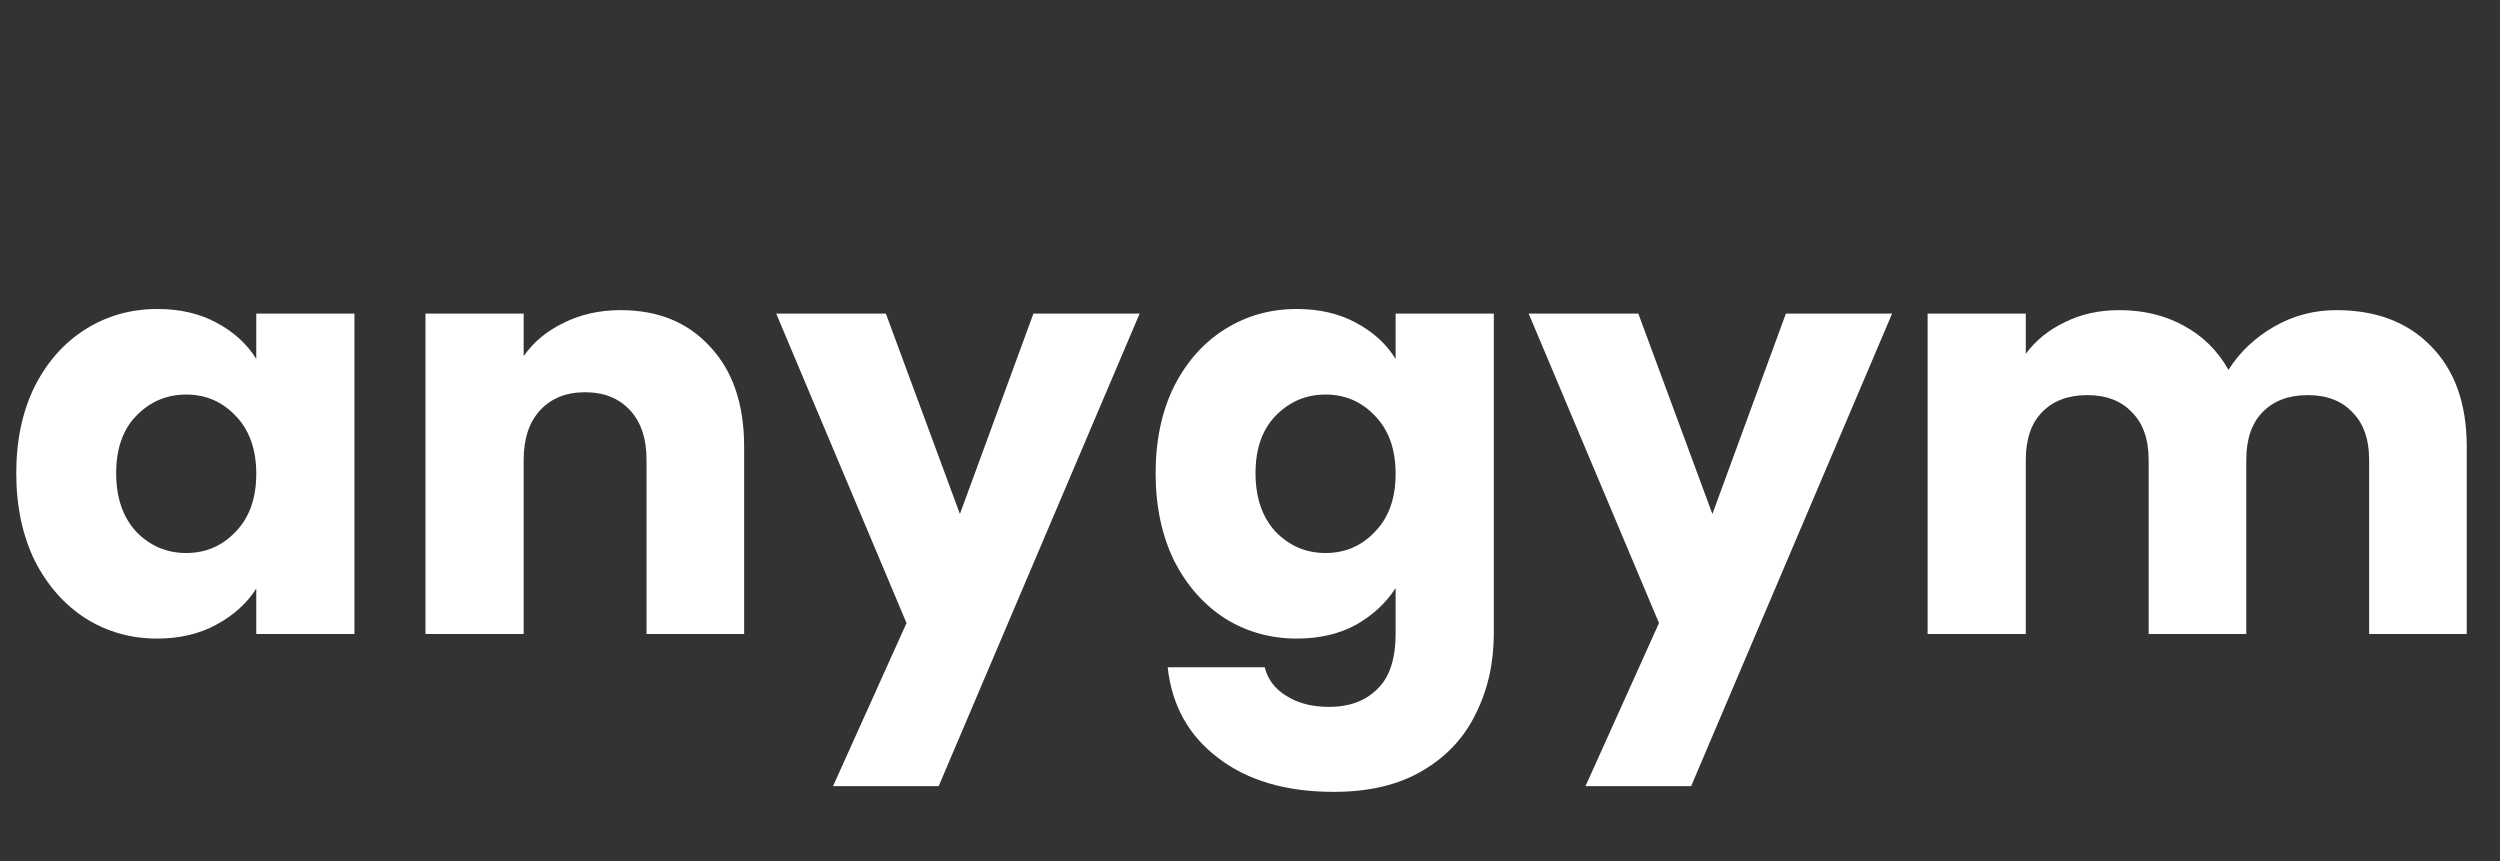 <svg width="418" height="144" viewBox="0 0 418 144" fill="none" xmlns="http://www.w3.org/2000/svg">
<rect x="0" y="0" width="418" height="144" fill="#333333" stroke="none"/>
<path d="M2.72 79.12C2.72 73.616 3.744 68.784 5.792 64.624C7.904 60.464 10.752 57.264 14.336 55.024C17.92 52.784 21.92 51.664 26.336 51.664C30.112 51.664 33.408 52.432 36.224 53.968C39.104 55.504 41.312 57.52 42.848 60.016V52.432H59.264V106H42.848V98.416C41.248 100.912 39.008 102.928 36.128 104.464C33.312 106 30.016 106.768 26.24 106.768C21.888 106.768 17.92 105.648 14.336 103.408C10.752 101.104 7.904 97.872 5.792 93.712C3.744 89.488 2.72 84.624 2.72 79.12ZM42.848 79.216C42.848 75.12 41.696 71.888 39.392 69.52C37.152 67.152 34.4 65.968 31.136 65.968C27.872 65.968 25.088 67.152 22.784 69.52C20.544 71.824 19.424 75.024 19.424 79.12C19.424 83.216 20.544 86.48 22.784 88.912C25.088 91.28 27.872 92.464 31.136 92.464C34.4 92.464 37.152 91.28 39.392 88.912C41.696 86.544 42.848 83.312 42.848 79.216Z" fill="white"/>
<path d="M103.78 51.856C110.052 51.856 115.044 53.904 118.756 58C122.532 62.032 124.42 67.6 124.42 74.704V106H108.1V76.912C108.1 73.328 107.172 70.544 105.316 68.56C103.46 66.576 100.964 65.584 97.828 65.584C94.692 65.584 92.196 66.576 90.34 68.56C88.484 70.544 87.556 73.328 87.556 76.912V106H71.14V52.432H87.556V59.536C89.22 57.168 91.46 55.312 94.276 53.968C97.092 52.56 100.26 51.856 103.78 51.856Z" fill="white"/>
<path d="M190.547 52.432L156.947 131.44H139.283L151.571 104.176L129.779 52.432H148.115L160.499 85.936L172.787 52.432H190.547Z" fill="white"/>
<path d="M216.836 51.664C220.612 51.664 223.908 52.432 226.724 53.968C229.604 55.504 231.812 57.52 233.348 60.016V52.432H249.764V105.904C249.764 110.832 248.772 115.28 246.788 119.248C244.868 123.28 241.892 126.48 237.86 128.848C233.892 131.216 228.932 132.4 222.98 132.4C215.044 132.4 208.612 130.512 203.684 126.736C198.756 123.024 195.94 117.968 195.236 111.568H211.46C211.972 113.616 213.188 115.216 215.108 116.368C217.028 117.584 219.396 118.192 222.212 118.192C225.604 118.192 228.292 117.2 230.276 115.216C232.324 113.296 233.348 110.192 233.348 105.904V98.32C231.748 100.816 229.54 102.864 226.724 104.464C223.908 106 220.612 106.768 216.836 106.768C212.42 106.768 208.42 105.648 204.836 103.408C201.252 101.104 198.404 97.872 196.292 93.712C194.244 89.488 193.22 84.624 193.22 79.12C193.22 73.616 194.244 68.784 196.292 64.624C198.404 60.464 201.252 57.264 204.836 55.024C208.42 52.784 212.42 51.664 216.836 51.664ZM233.348 79.216C233.348 75.12 232.196 71.888 229.892 69.52C227.652 67.152 224.9 65.968 221.636 65.968C218.372 65.968 215.588 67.152 213.284 69.52C211.044 71.824 209.924 75.024 209.924 79.12C209.924 83.216 211.044 86.48 213.284 88.912C215.588 91.28 218.372 92.464 221.636 92.464C224.9 92.464 227.652 91.28 229.892 88.912C232.196 86.544 233.348 83.312 233.348 79.216Z" fill="white"/>
<path d="M316.36 52.432L282.76 131.44H265.096L277.384 104.176L255.592 52.432H273.928L286.312 85.936L298.6 52.432H316.36Z" fill="white"/>
<path d="M390.648 51.856C397.304 51.856 402.584 53.872 406.488 57.904C410.456 61.936 412.44 67.536 412.44 74.704V106H396.12V76.912C396.12 73.456 395.192 70.8 393.336 68.944C391.544 67.024 389.048 66.064 385.848 66.064C382.648 66.064 380.12 67.024 378.264 68.944C376.472 70.8 375.576 73.456 375.576 76.912V106H359.256V76.912C359.256 73.456 358.328 70.8 356.472 68.944C354.68 67.024 352.184 66.064 348.984 66.064C345.784 66.064 343.256 67.024 341.4 68.944C339.608 70.8 338.712 73.456 338.712 76.912V106H322.296V52.432H338.712V59.152C340.376 56.912 342.552 55.152 345.24 53.872C347.928 52.528 350.968 51.856 354.36 51.856C358.392 51.856 361.976 52.72 365.112 54.448C368.312 56.176 370.808 58.64 372.6 61.84C374.456 58.896 376.984 56.496 380.184 54.64C383.384 52.784 386.872 51.856 390.648 51.856Z" fill="white"/>
</svg>
